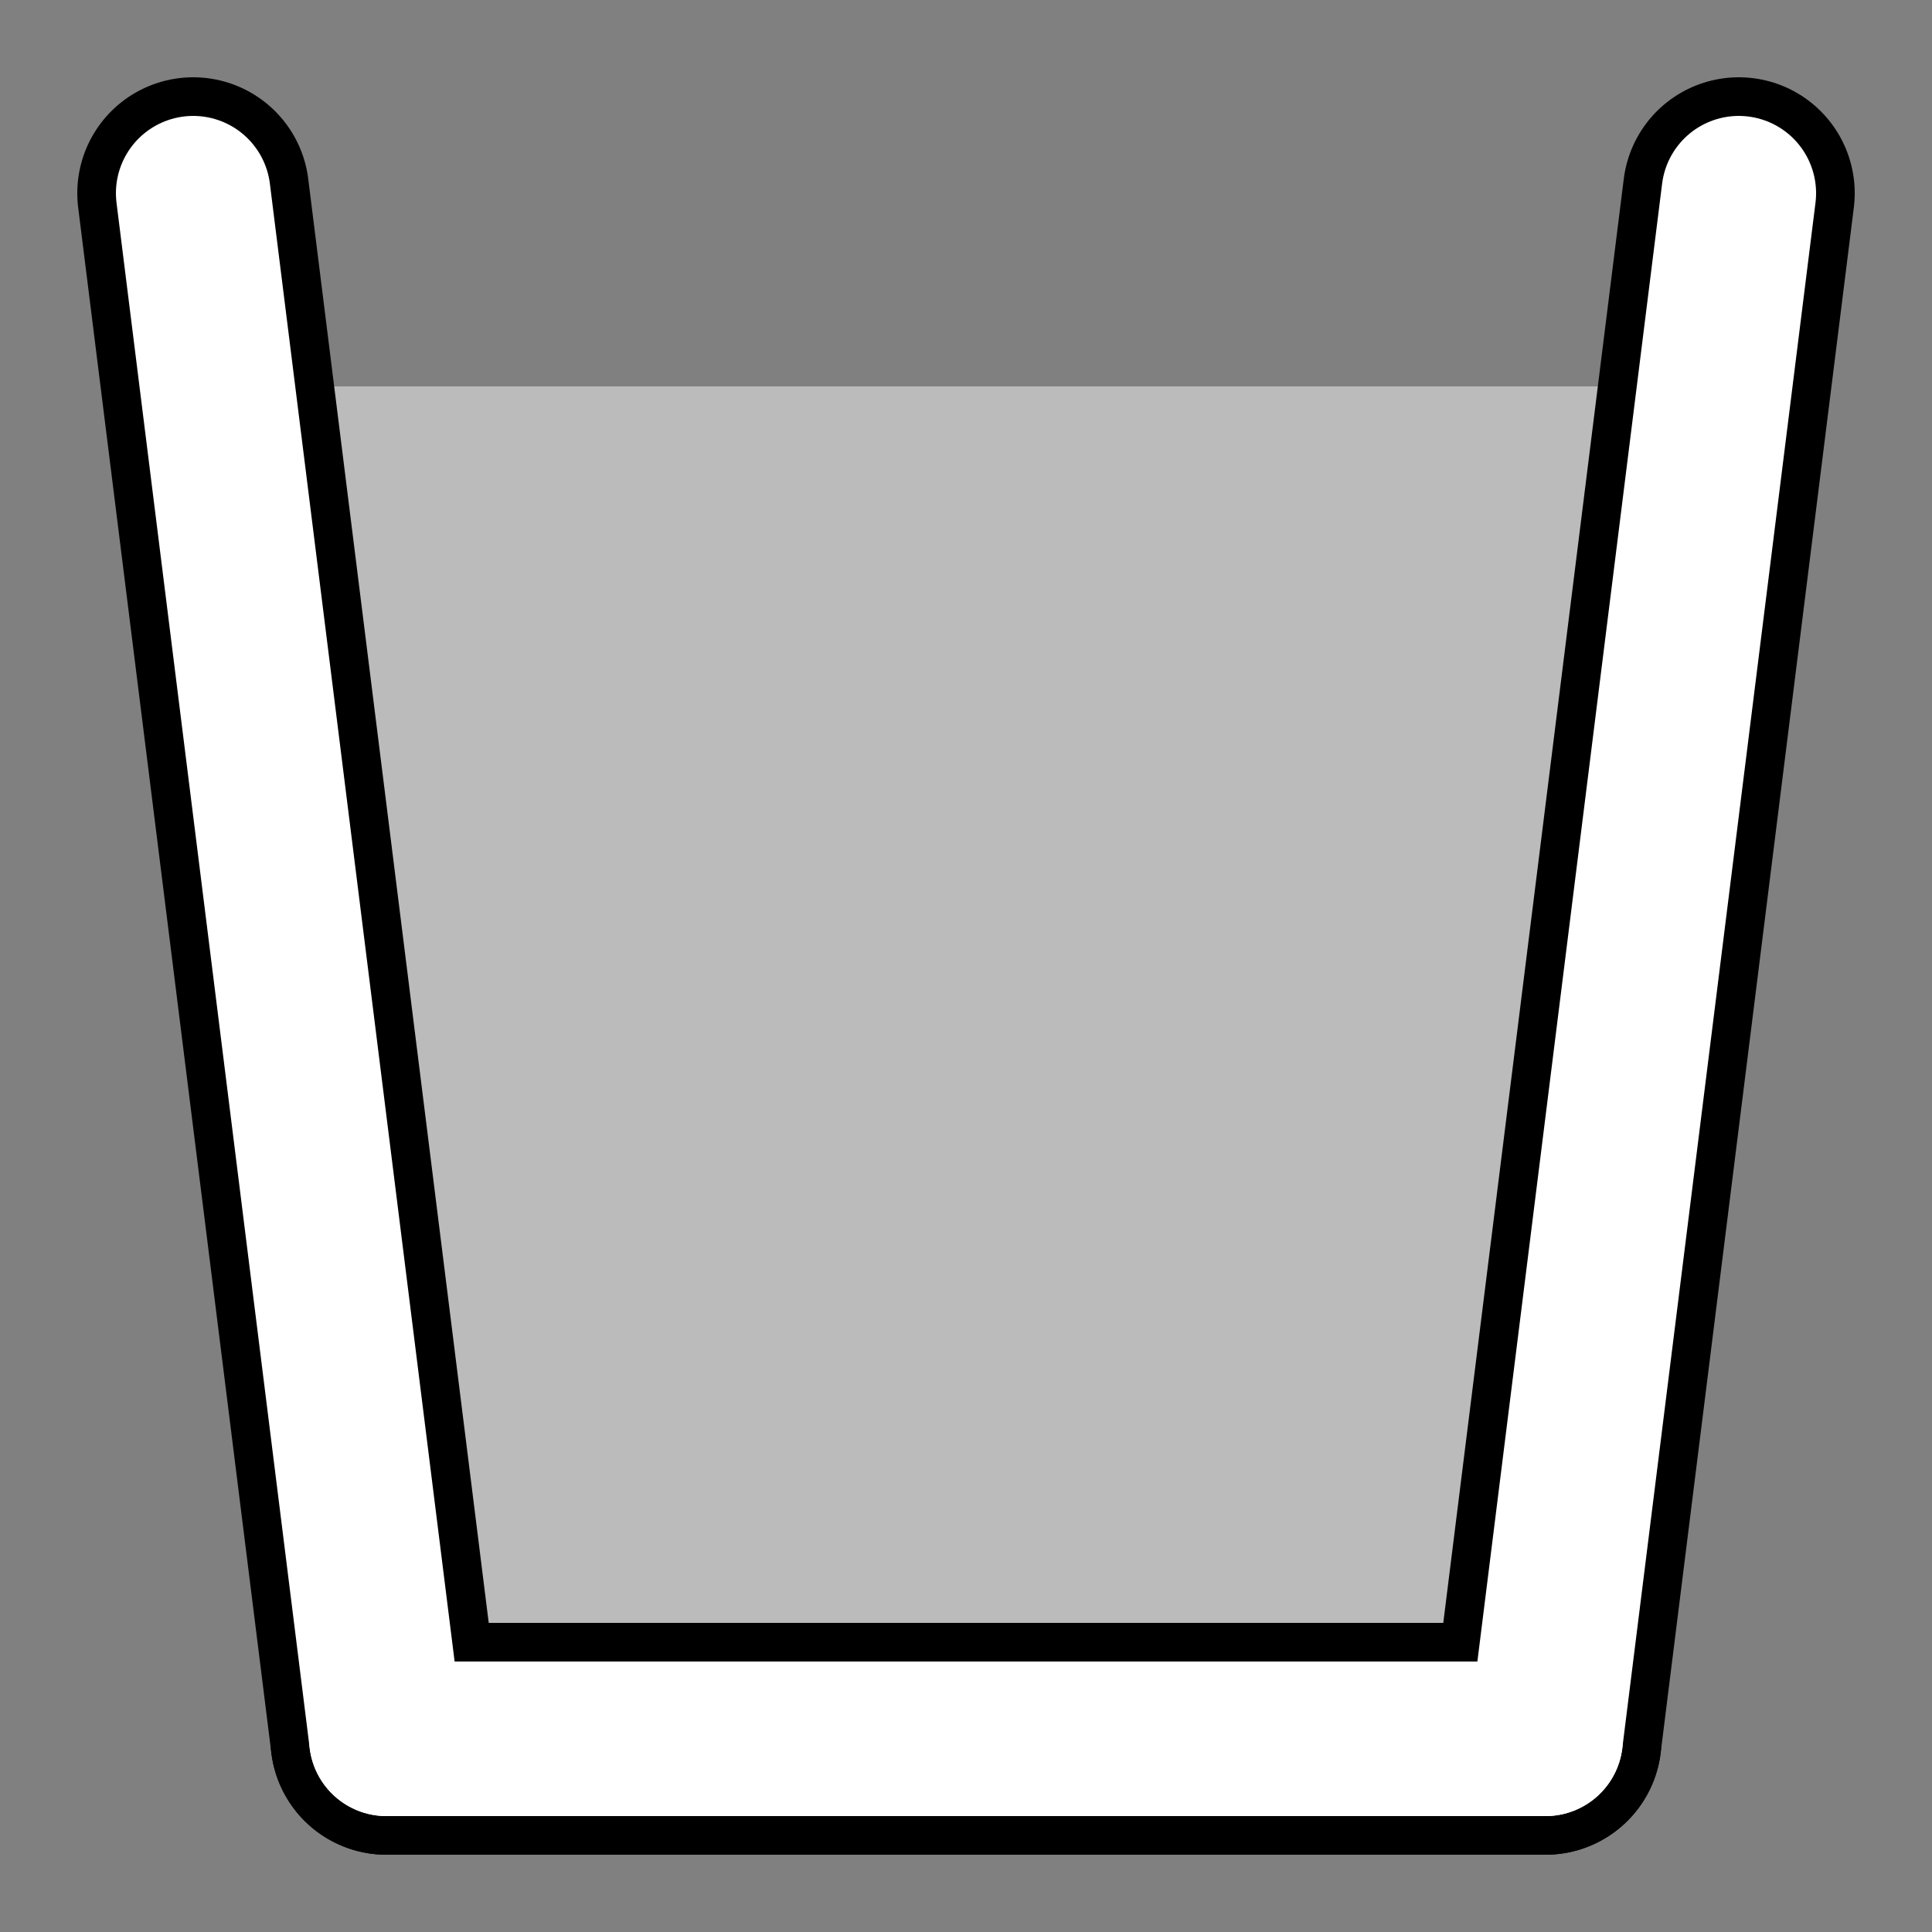 <svg width="144px" height="144px" viewBox="0 0 100 100" id="Line" xmlns="http://www.w3.org/2000/svg">
  
    <rect x="0" y="0" width="100" height="100" fill="#808080" stroke="none"/>
  
    <polygon points="10,20 90,20 80,90 20,90" style="fill:#BBBBBB;stroke-width:0" />

    <line id="glass_left" x1="10" y1="10" x2="20" y2="90" style="fill:none;stroke:black;stroke-linecap:round;stroke-linejoin:round;stroke-width:12px"></line>
    <line id="glass_right" x1="90" y1="10" x2="80" y2="90" style="fill:none;stroke:black;stroke-linecap:round;stroke-linejoin:round;stroke-width:12px"></line>
    <line id="glass_right" x1="20" y1="90" x2="80" y2="90" style="fill:none;stroke:black;stroke-linecap:round;stroke-linejoin:round;stroke-width:12px"></line>
      
    <line id="glass_left" x1="10" y1="10" x2="20" y2="90" style="fill:none;stroke:#FFFFFF;stroke-linecap:round;stroke-linejoin:round;stroke-width:8px"></line>
    <line id="glass_right" x1="90" y1="10" x2="80" y2="90" style="fill:none;stroke:#FFFFFF;stroke-linecap:round;stroke-linejoin:round;stroke-width:8px"></line>
    <line id="glass_right" x1="20" y1="90" x2="80" y2="90" style="fill:none;stroke:#FFFFFF;stroke-linecap:round;stroke-linejoin:round;stroke-width:8px"></line>

</svg>
